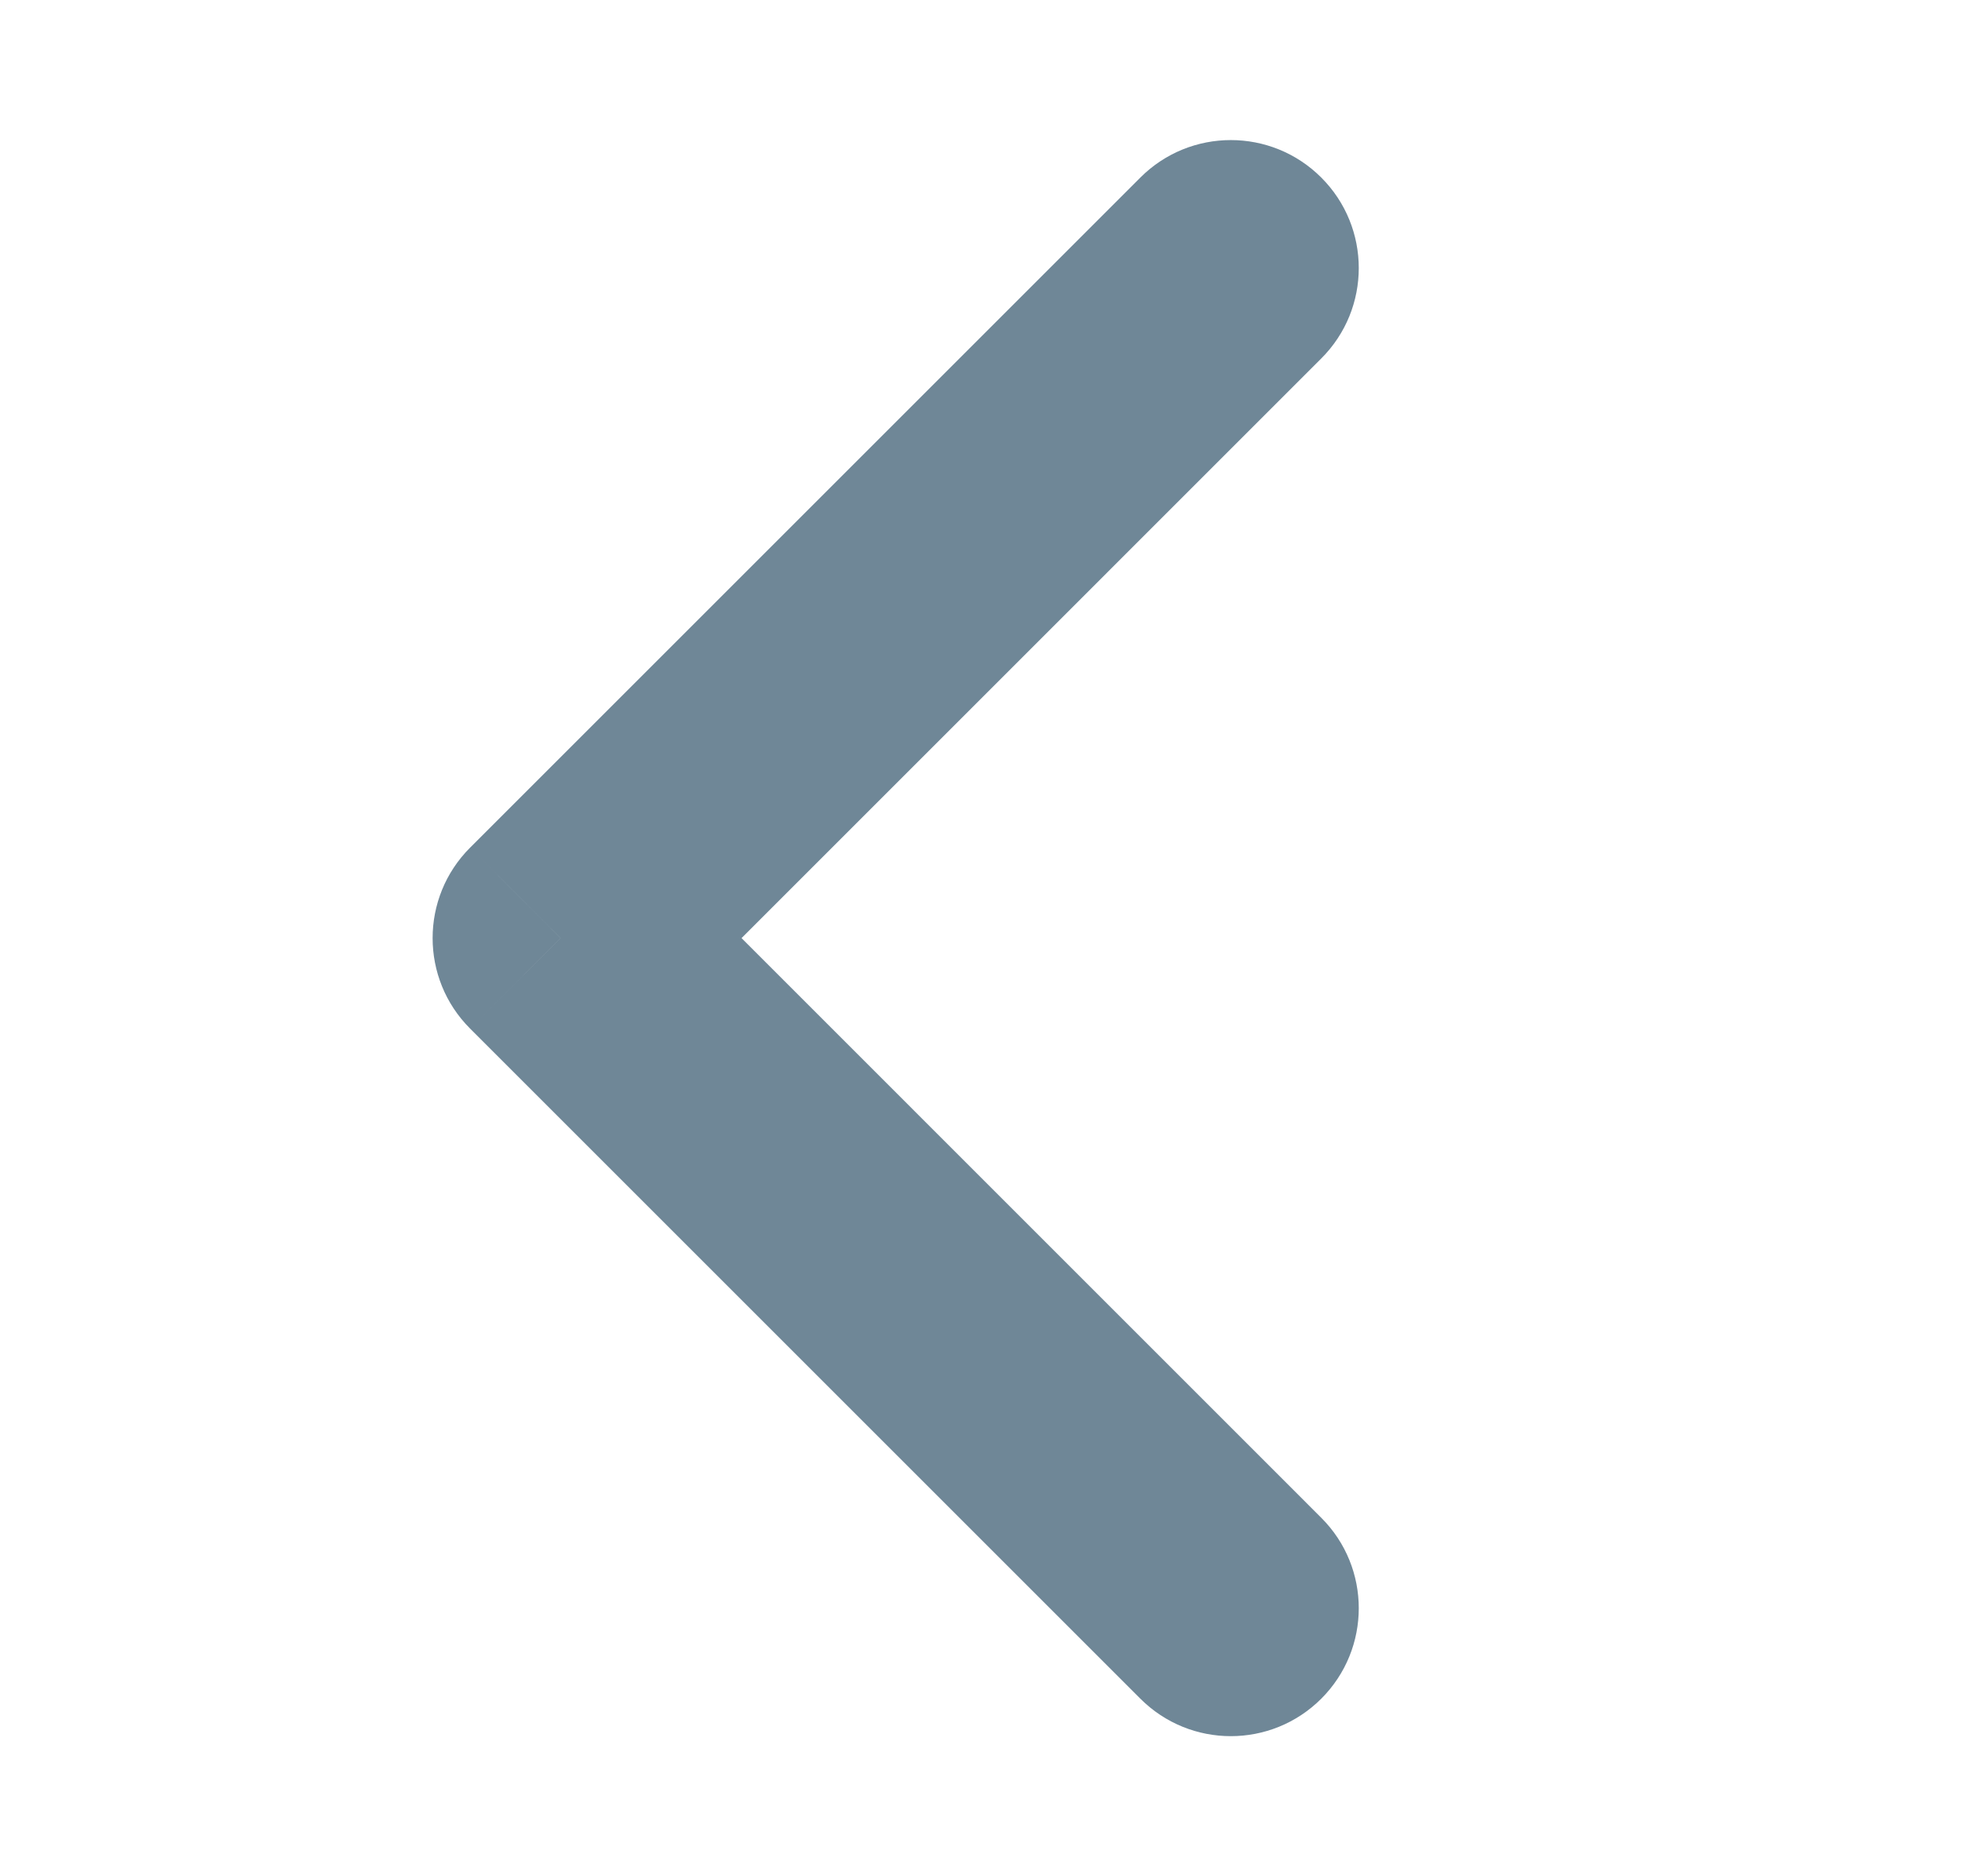 <svg width="23" height="22" viewBox="0 0 23 22" fill="none" xmlns="http://www.w3.org/2000/svg">
<path d="M15.489 4.203C16.075 3.618 16.075 2.668 15.489 2.082C14.903 1.496 13.954 1.496 13.368 2.082L15.489 4.203ZM6.571 11L5.511 9.939C4.925 10.525 4.925 11.475 5.511 12.061L6.571 11ZM13.368 19.918C13.954 20.504 14.903 20.504 15.489 19.918C16.075 19.332 16.075 18.382 15.489 17.797L13.368 19.918ZM13.368 2.082L5.511 9.939L7.632 12.061L15.489 4.203L13.368 2.082ZM5.511 12.061L13.368 19.918L15.489 17.797L7.632 9.939L5.511 12.061Z" fill="#6F8797"/>
</svg>
